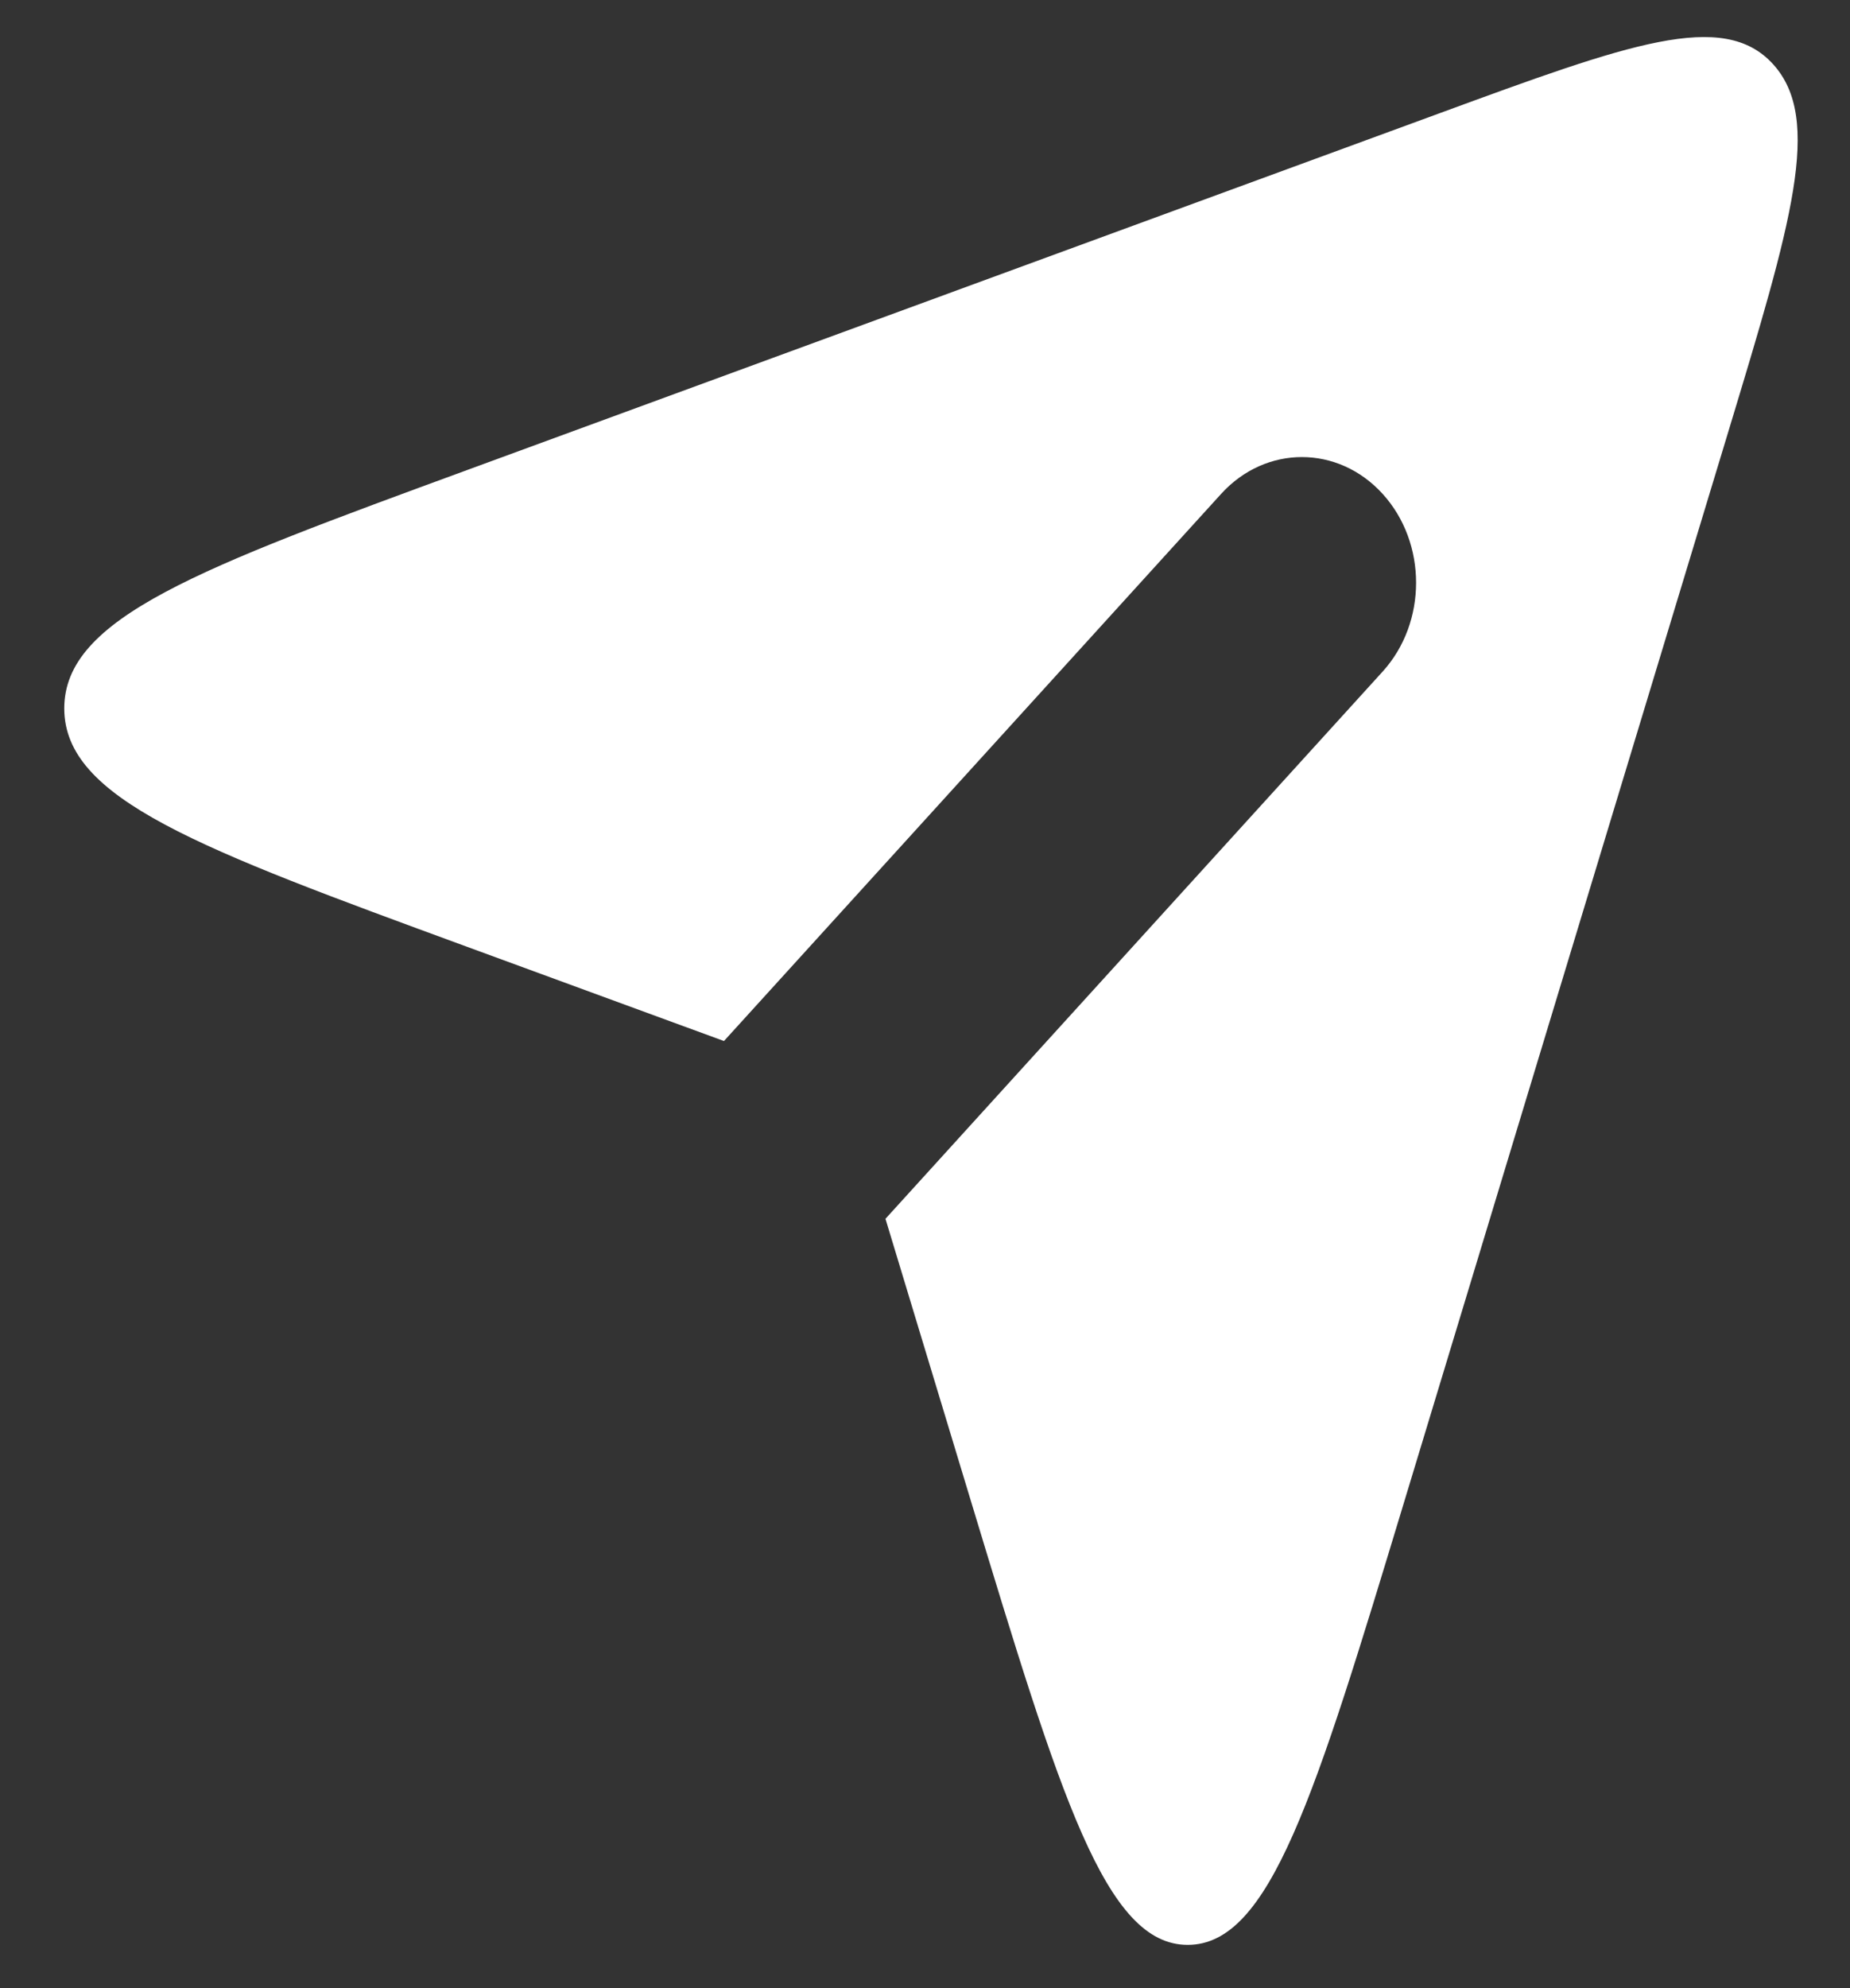 <svg width="27" height="29" viewBox="0 0 27 29" fill="none" xmlns="http://www.w3.org/2000/svg">
<rect x="0" y="0" width="27" height="29" fill="#333333" stroke="none"/>
<path fill-rule="evenodd" clip-rule="evenodd" d="M10.566 15.185L6.821 13.812C2.899 12.374 0.938 11.655 0.938 10.333C0.938 9.012 2.899 8.293 6.821 6.855L21.009 1.652C23.769 0.64 25.149 0.135 25.877 0.936C26.605 1.737 26.145 3.255 25.226 6.29L20.496 21.898C19.189 26.212 18.535 28.369 17.334 28.369C16.133 28.369 15.479 26.212 14.171 21.898L12.923 17.778L20.179 9.796C20.83 9.08 20.83 7.92 20.179 7.204C19.528 6.488 18.473 6.488 17.822 7.204L10.566 15.185Z" fill="white"/>
</svg>
